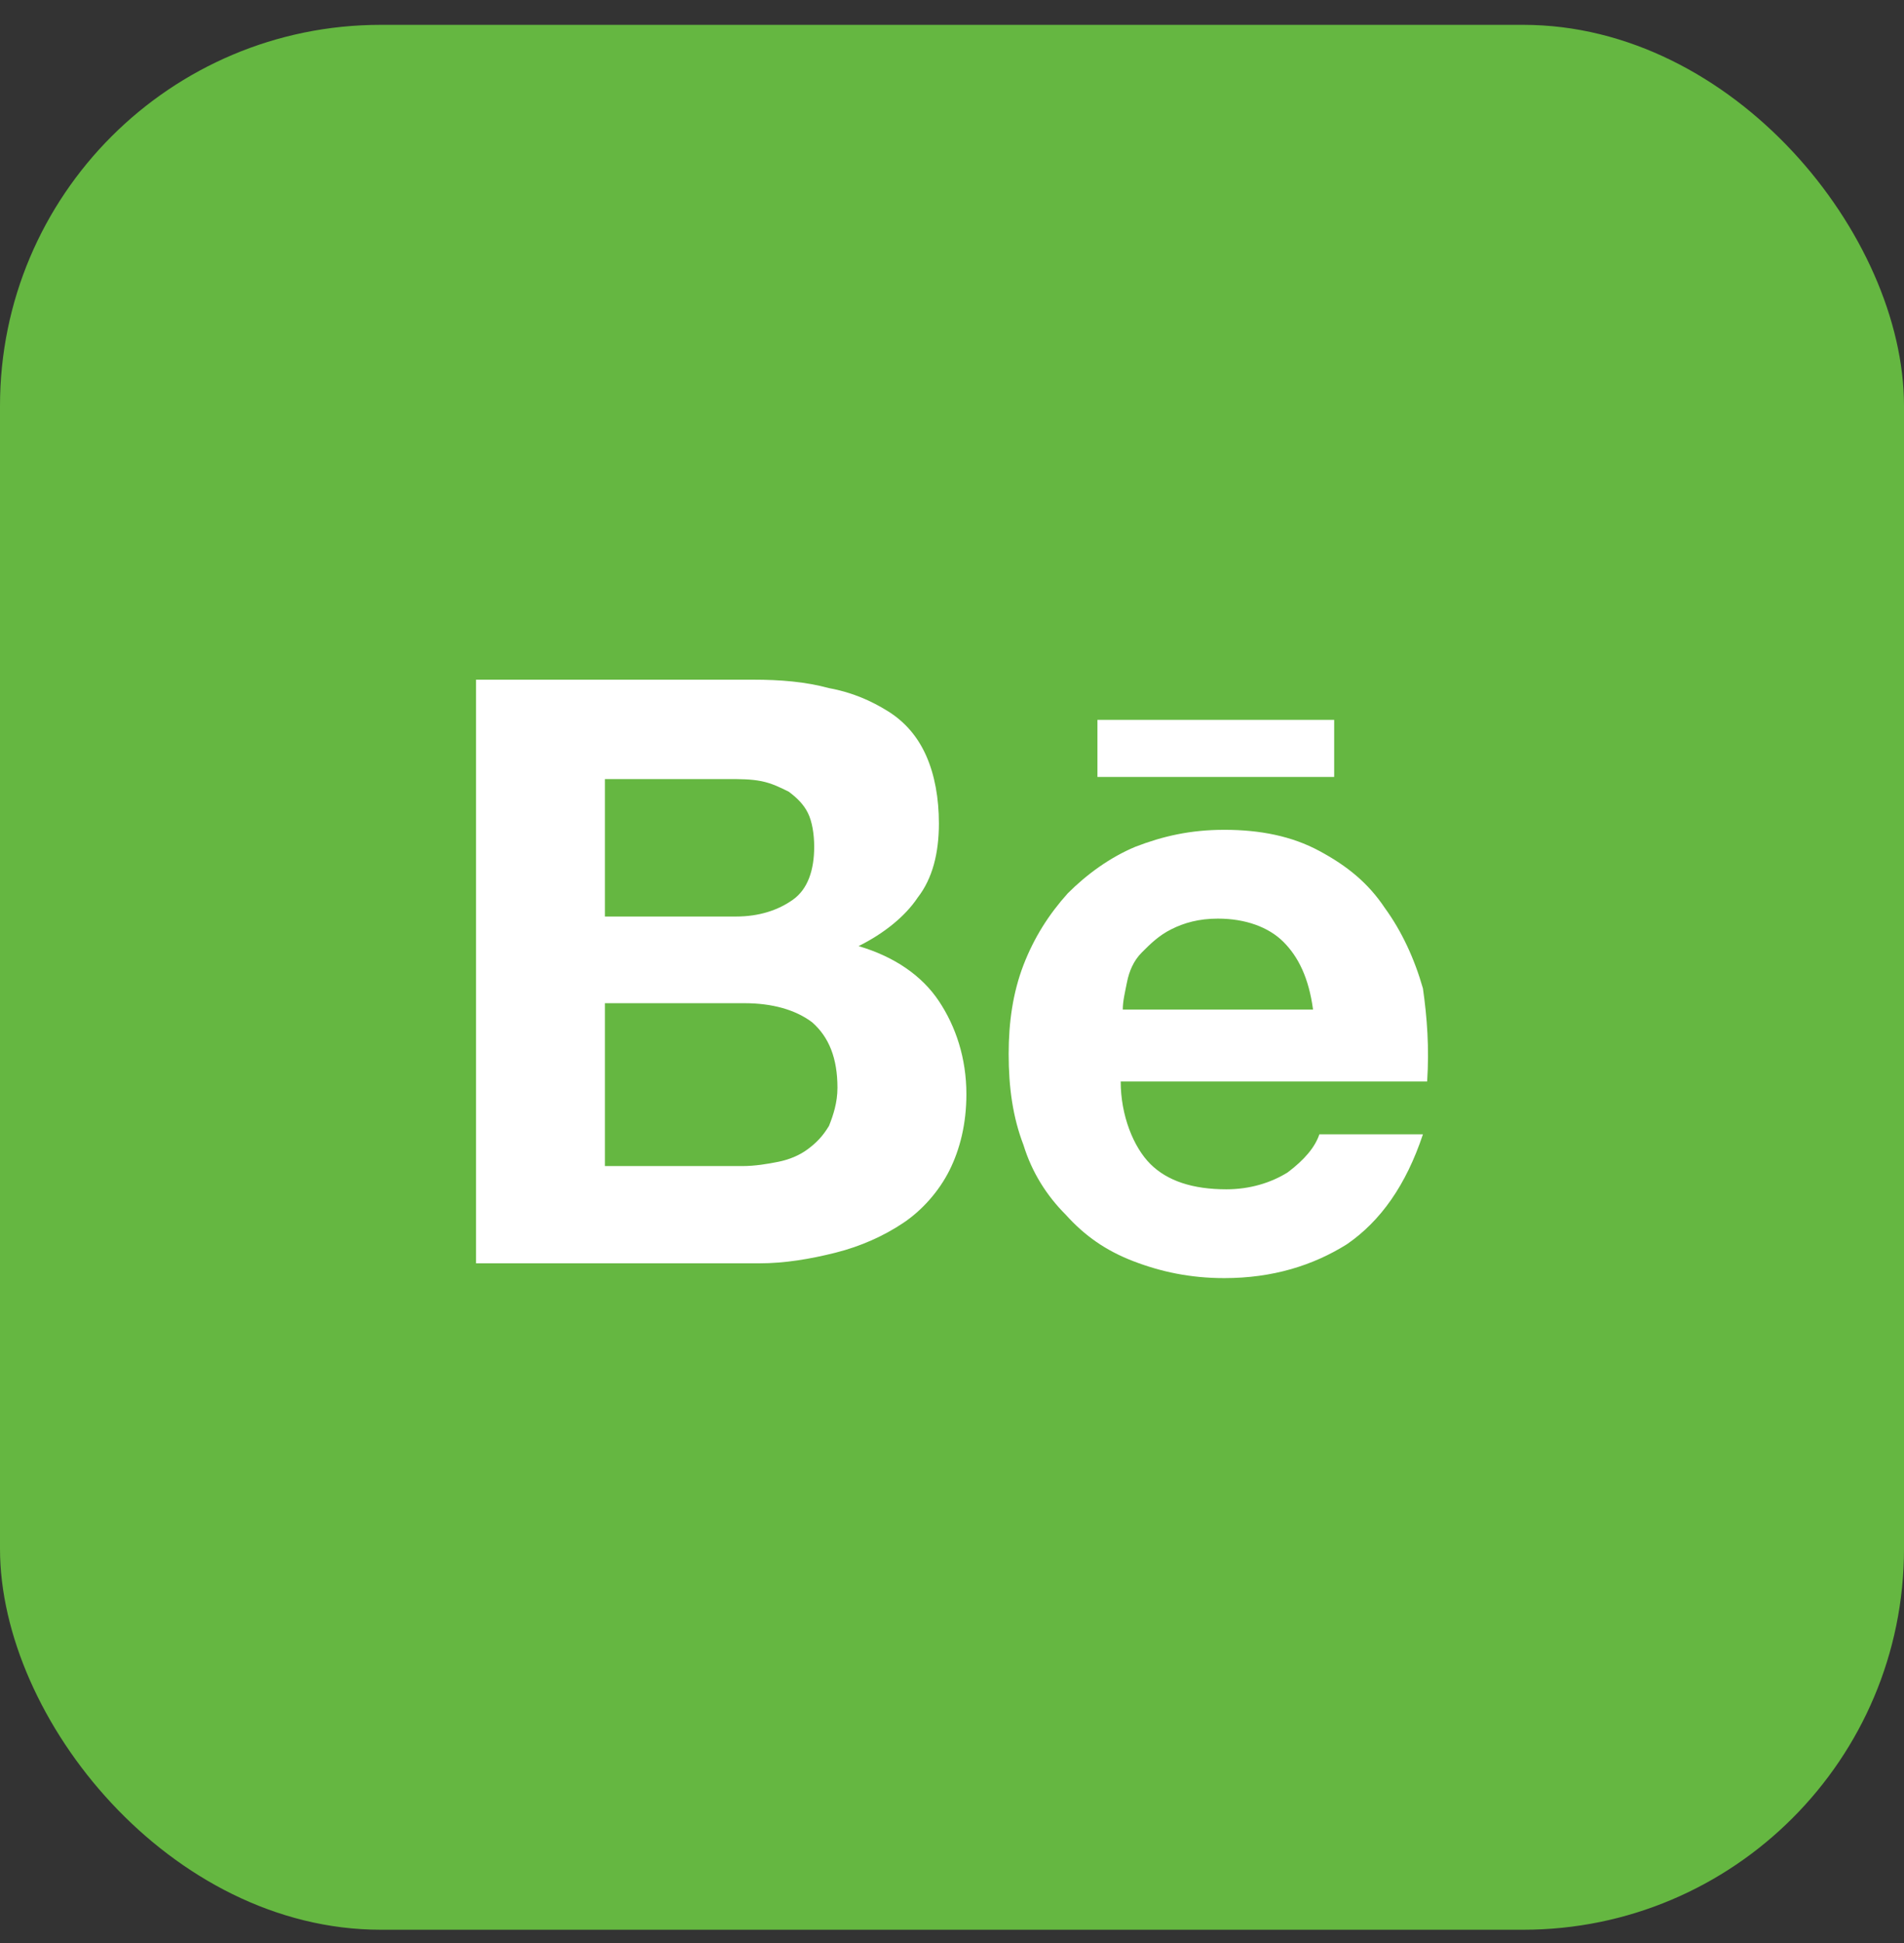 <svg width="50" height="51" viewBox="0 0 50 51" fill="none" xmlns="http://www.w3.org/2000/svg">
<rect x="0" y="0" width="50" height="51" fill="#333333" stroke="none"/>
<rect y="0.652" width="50" height="50" rx="10" fill="#65B741"/>
<path d="M19.771 17.84C20.493 17.84 21.159 17.895 21.77 18.062C22.38 18.173 22.88 18.395 23.324 18.672C23.768 18.95 24.101 19.338 24.323 19.838C24.545 20.338 24.656 20.948 24.656 21.614C24.656 22.391 24.489 23.058 24.101 23.557C23.768 24.057 23.213 24.501 22.547 24.834C23.49 25.111 24.212 25.611 24.656 26.277C25.1 26.943 25.378 27.776 25.378 28.719C25.378 29.496 25.211 30.162 24.934 30.718C24.656 31.273 24.212 31.772 23.712 32.105C23.213 32.438 22.602 32.716 21.936 32.882C21.27 33.049 20.604 33.16 19.938 33.16H12.5V17.84H19.771ZM19.327 24.057C19.938 24.057 20.438 23.89 20.826 23.613C21.215 23.335 21.381 22.835 21.381 22.225C21.381 21.892 21.326 21.559 21.215 21.337C21.104 21.115 20.937 20.948 20.715 20.782C20.493 20.671 20.271 20.56 19.994 20.504C19.716 20.449 19.438 20.449 19.105 20.449H15.886V24.057H19.327ZM19.494 30.607C19.827 30.607 20.16 30.551 20.438 30.495C20.715 30.44 20.993 30.329 21.215 30.162C21.437 29.996 21.603 29.829 21.77 29.552C21.881 29.274 21.992 28.941 21.992 28.553C21.992 27.776 21.77 27.221 21.326 26.832C20.882 26.499 20.271 26.332 19.549 26.332H15.886V30.607H19.494ZM30.207 30.551C30.651 30.995 31.317 31.217 32.205 31.217C32.816 31.217 33.371 31.05 33.815 30.773C34.259 30.44 34.536 30.107 34.647 29.774H37.367C36.923 31.106 36.257 32.05 35.369 32.66C34.481 33.215 33.426 33.548 32.15 33.548C31.261 33.548 30.484 33.382 29.763 33.104C29.041 32.827 28.486 32.438 27.986 31.883C27.487 31.384 27.098 30.773 26.876 30.051C26.599 29.33 26.488 28.553 26.488 27.665C26.488 26.832 26.599 26.055 26.876 25.333C27.154 24.612 27.542 24.001 28.042 23.446C28.542 22.947 29.152 22.502 29.818 22.225C30.54 21.947 31.261 21.781 32.15 21.781C33.093 21.781 33.926 21.947 34.647 22.336C35.369 22.724 35.924 23.169 36.368 23.835C36.812 24.445 37.145 25.167 37.367 25.944C37.478 26.721 37.534 27.498 37.478 28.386H29.43C29.43 29.274 29.763 30.107 30.207 30.551ZM33.704 24.723C33.315 24.334 32.705 24.112 31.983 24.112C31.483 24.112 31.095 24.223 30.762 24.39C30.429 24.556 30.207 24.778 29.985 25C29.763 25.222 29.652 25.5 29.596 25.777C29.541 26.055 29.485 26.277 29.485 26.499H34.481C34.37 25.666 34.092 25.111 33.704 24.723ZM28.819 18.895H35.036V20.393H28.819V18.895Z" fill="white"/>
</svg>
